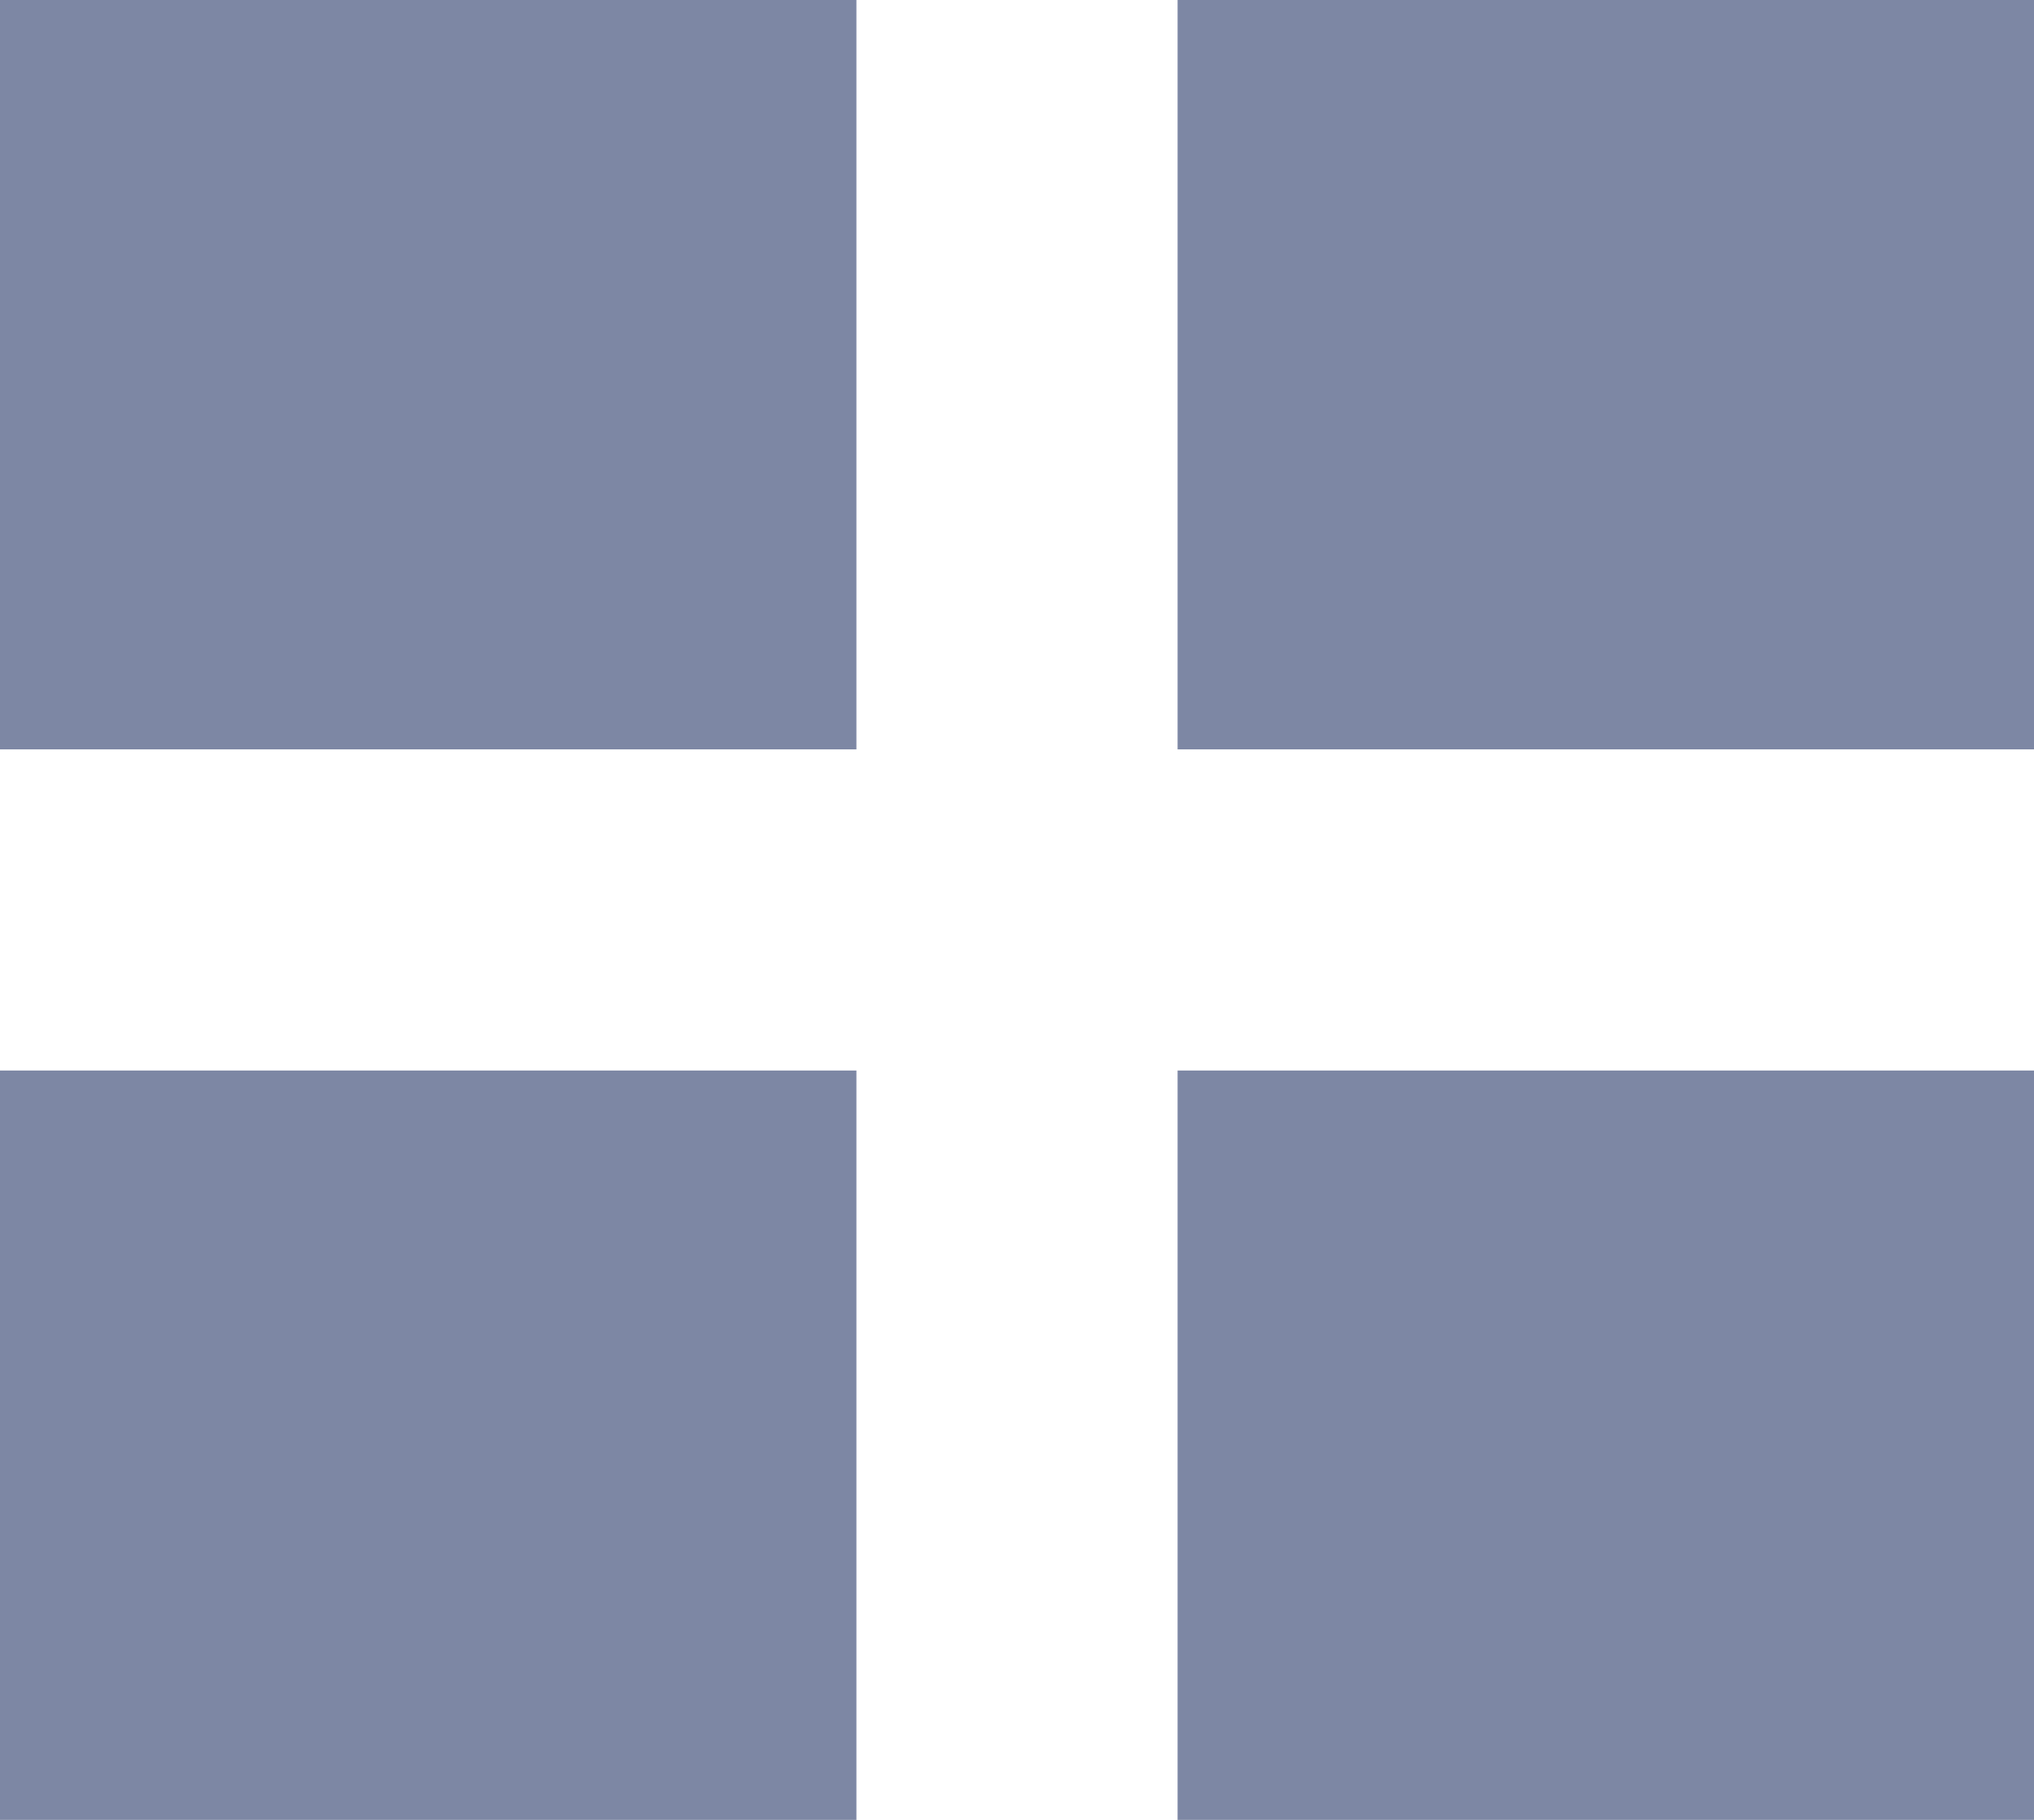 <svg xmlns="http://www.w3.org/2000/svg" width="19" height="17" viewBox="0 0 19 17">
<defs>
    <style>
      .cls-1 {
        fill: #7d87a4;
        fill-rule: evenodd;
      }
    </style>
  </defs>
  <path id="каталог_плитка" data-name="каталог плитка" class="cls-1" d="M143,169h8v7h-8v-7Zm11,0h8v7h-8v-7Zm0,10h8v7h-8v-7Zm-11,0h8v7h-8v-7Z" transform="translate(-143 -169)"/>
</svg>

